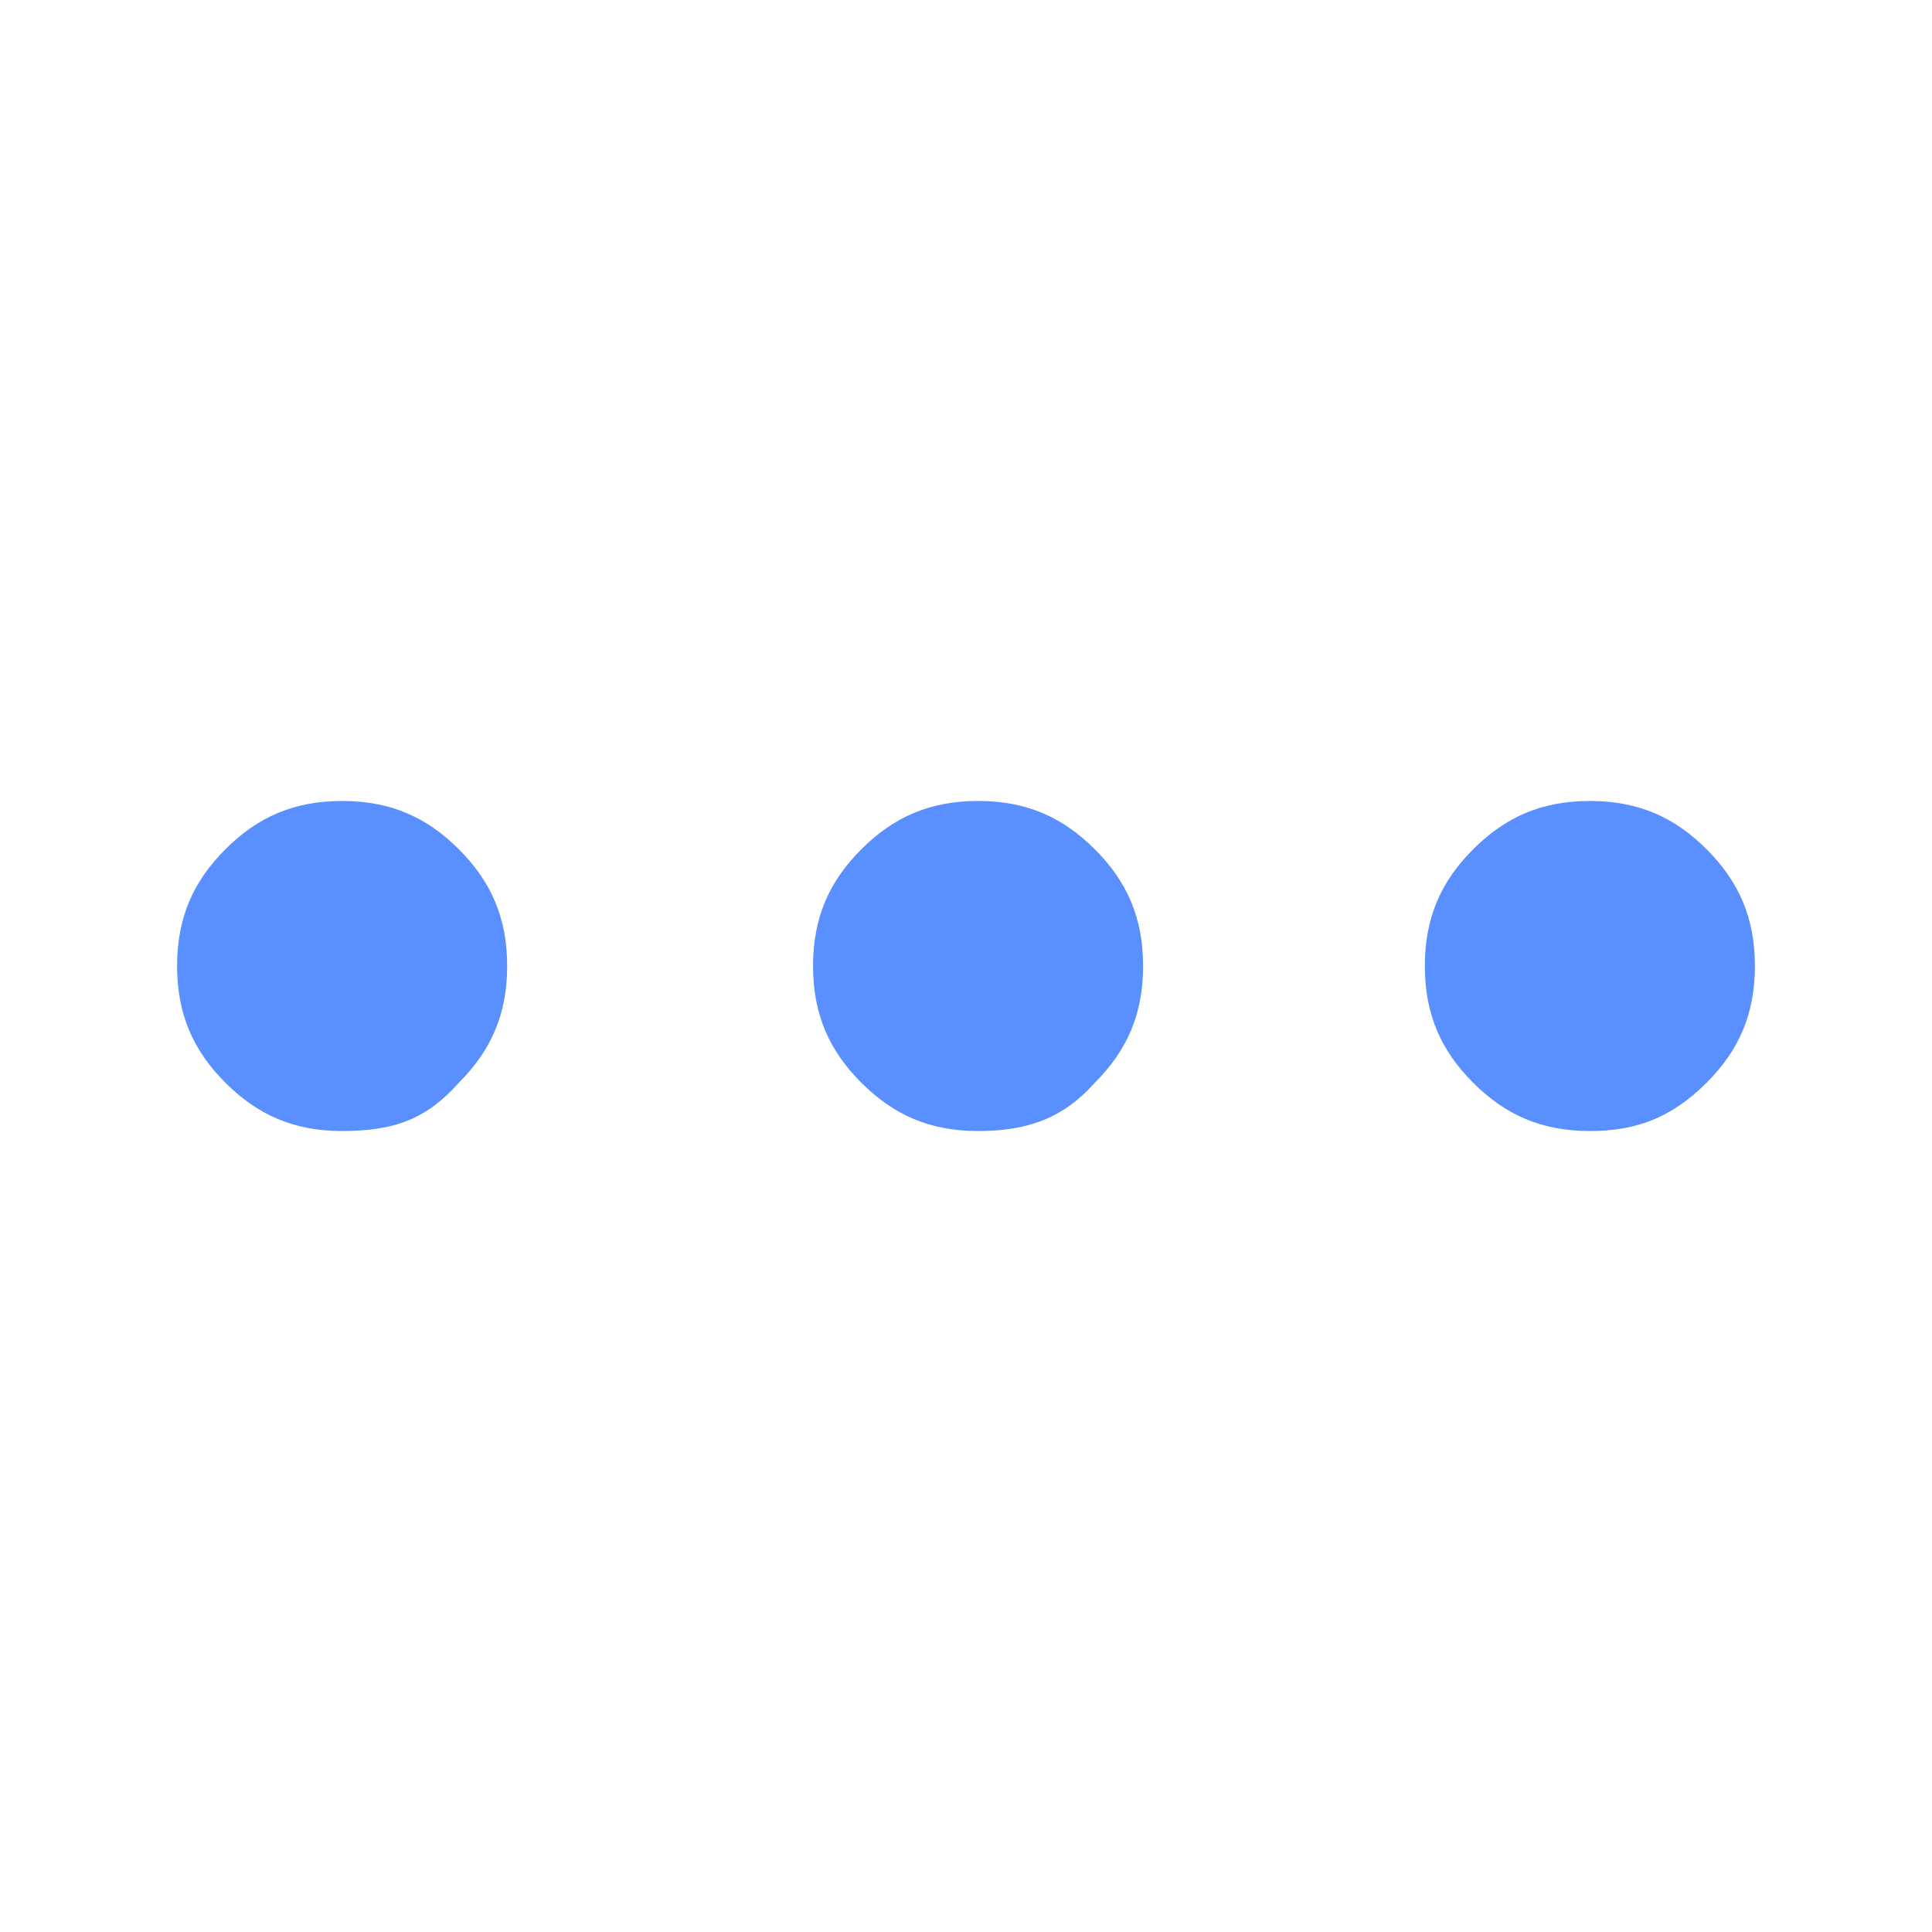 <?xml version="1.0" encoding="utf-8"?>
<!-- Generator: Adobe Illustrator 27.7.0, SVG Export Plug-In . SVG Version: 6.00 Build 0)  -->
<svg version="1.1" id="레이어_1" xmlns="http://www.w3.org/2000/svg" xmlns:xlink="http://www.w3.org/1999/xlink" x="0px"
	 y="0px" viewBox="0 0 48 48" style="enable-background:new 0 0 48 48;" xml:space="preserve">
<style type="text/css">
	.st0{fill:#5A8FFF;}
</style>
<path class="st0" d="M8.5,28.1c-1.2,0-2.1-0.4-2.9-1.2c-0.8-0.8-1.2-1.7-1.2-2.9c0-1.2,0.4-2.1,1.2-2.9c0.8-0.8,1.7-1.2,2.9-1.2
	s2.1,0.4,2.9,1.2c0.8,0.8,1.2,1.7,1.2,2.9c0,1.2-0.4,2.1-1.2,2.9C10.6,27.8,9.8,28.1,8.5,28.1z M24.3,28.1c-1.2,0-2.1-0.4-2.9-1.2
	c-0.8-0.8-1.2-1.7-1.2-2.9c0-1.2,0.4-2.1,1.2-2.9c0.8-0.8,1.7-1.2,2.9-1.2s2.1,0.4,2.9,1.2c0.8,0.8,1.2,1.7,1.2,2.9
	c0,1.2-0.4,2.1-1.2,2.9C26.4,27.8,25.5,28.1,24.3,28.1z M39.5,28.1c-1.2,0-2.1-0.4-2.9-1.2c-0.8-0.8-1.2-1.7-1.2-2.9
	c0-1.2,0.4-2.1,1.2-2.9c0.8-0.8,1.7-1.2,2.9-1.2s2.1,0.4,2.9,1.2c0.8,0.8,1.2,1.7,1.2,2.9c0,1.2-0.4,2.1-1.2,2.9
	C41.5,27.8,40.6,28.1,39.5,28.1z"/>
</svg>
